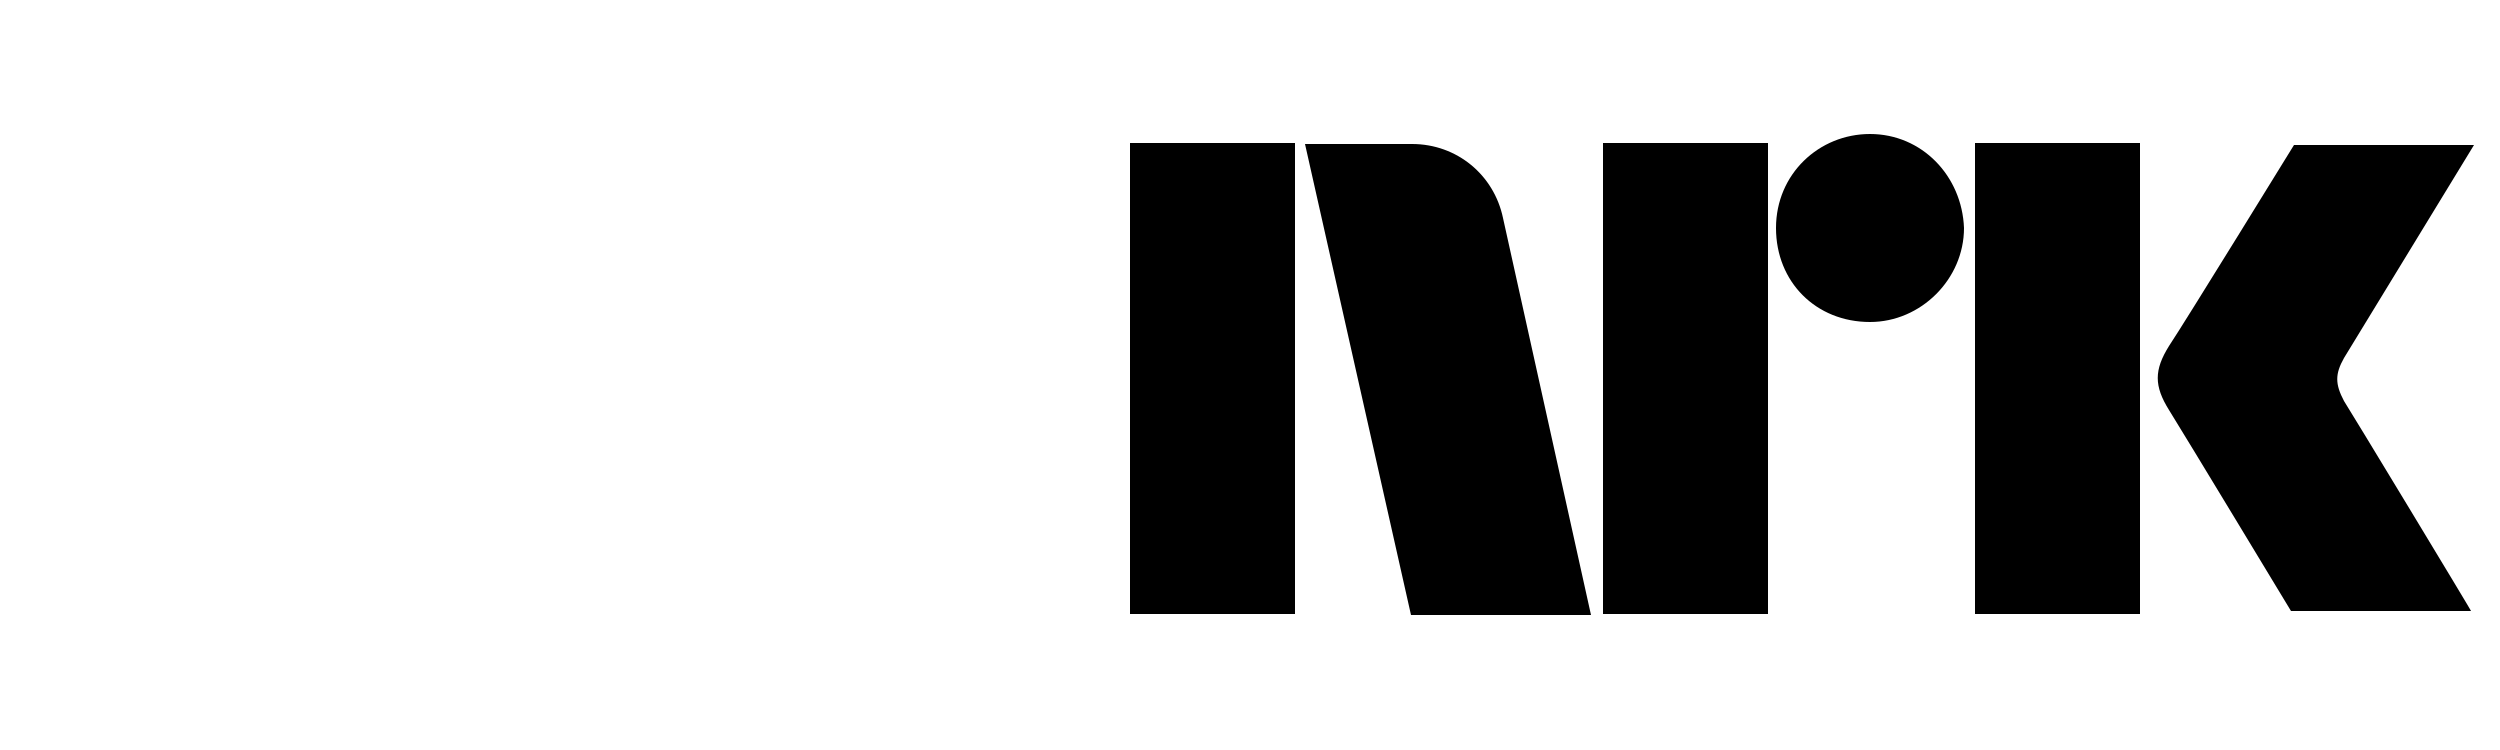 <?xml version="1.0" encoding="utf-8"?>
<!-- Generator: Adobe Illustrator 21.1.0, SVG Export Plug-In . SVG Version: 6.00 Build 0)  -->
<svg version="1.1" id="Layer_1" focusable="false" xmlns="http://www.w3.org/2000/svg" xmlns:xlink="http://www.w3.org/1999/xlink"
	 x="0px" y="0px" viewBox="0 0 250 75" style="enable-background:new 0 0 250 75;" xml:space="preserve">
<g>
	<rect x="113" y="14.3" width="16.5" height="47.1"/>
	<rect x="160.3" y="14.3" width="16.5" height="47.1"/>
	<rect x="197.5" y="14.3" width="16.5" height="47.1"/>
	<path d="M187,13.4c-5.1,0-9.4,4-9.4,9.4s4,9.4,9.4,9.4c5.1,0,9.4-4.3,9.4-9.4C196.2,17.6,192.2,13.4,187,13.4"/>
	<path d="M234.4,40.1c-0.9-1.7-0.9-2.7,0-4.3l13-21.3h-18c0,0-10.9,17.7-12.5,20.1c-1.5,2.4-1.5,4,0,6.4s12.2,20.1,12.2,20.1h18
		C247.4,61.5,234.5,40.2,234.4,40.1"/>
	<path d="M150.3,21.8c-0.9-4.3-4.6-7.4-9.1-7.4h-10.7l10.6,47.1h18L150.3,21.8z"/>
</g>
</svg>

